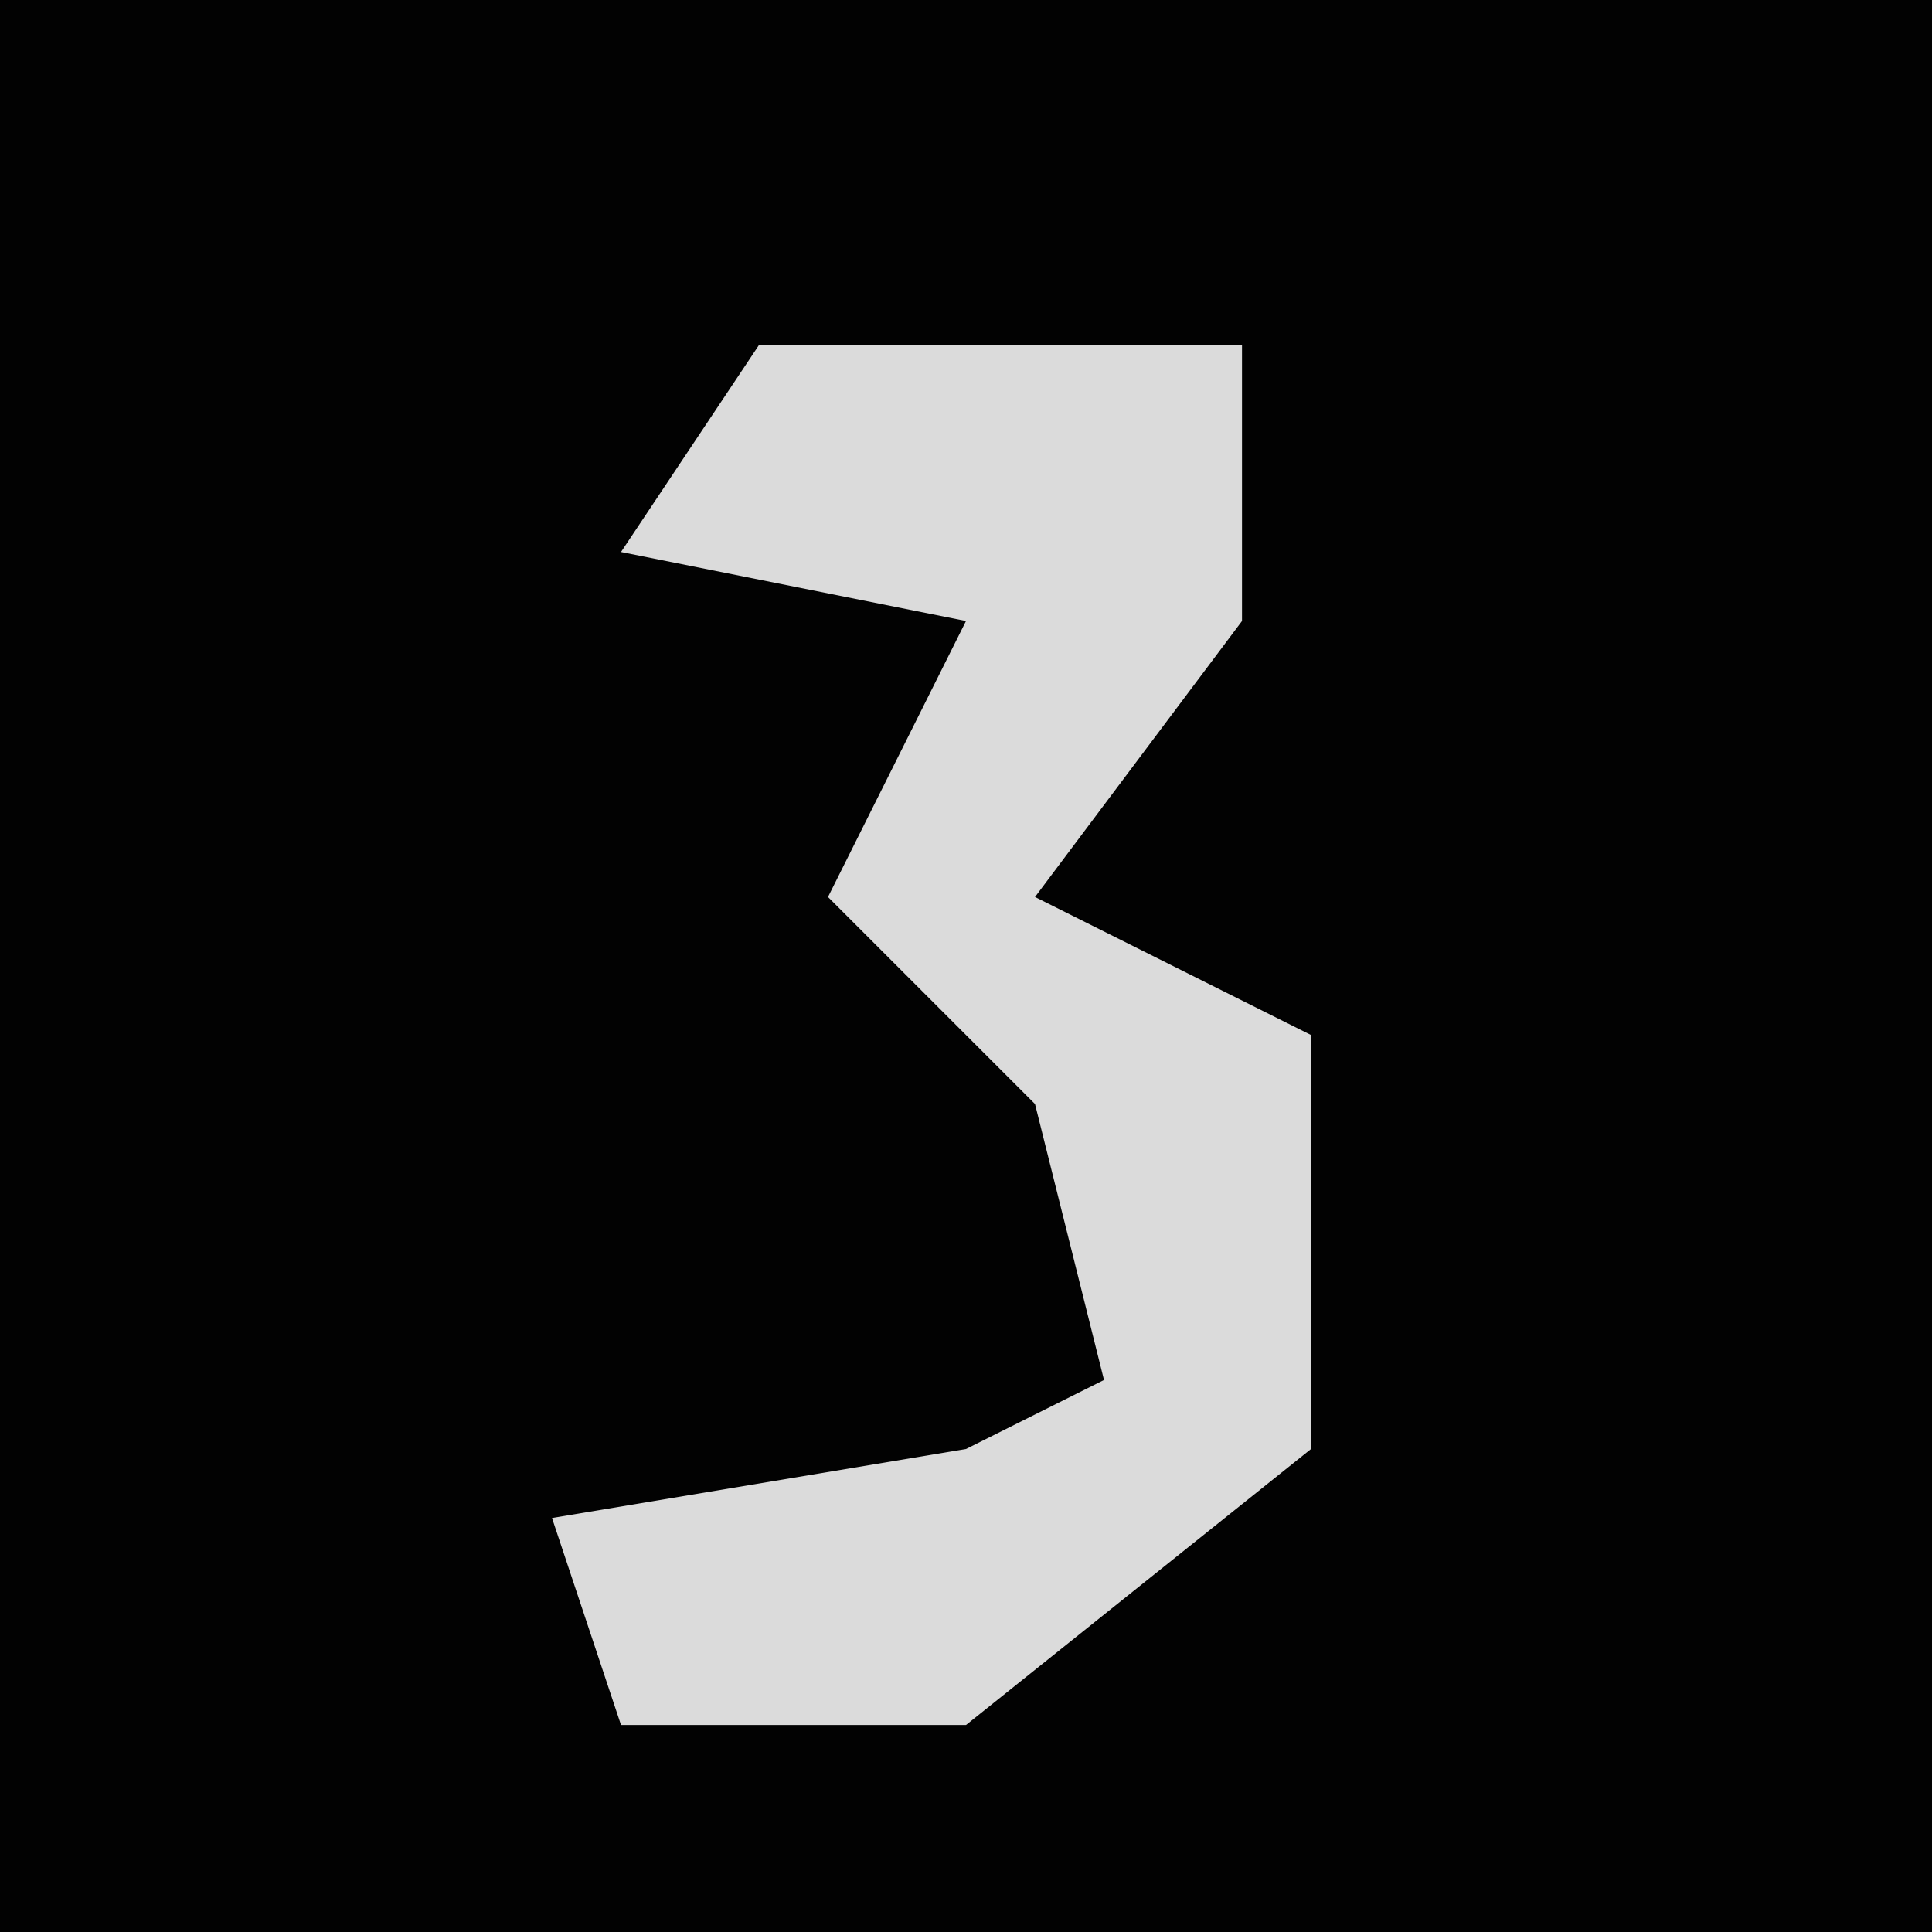 <?xml version="1.0" encoding="UTF-8"?>
<svg version="1.1" xmlns="http://www.w3.org/2000/svg" width="28" height="28">
<path d="M0,0 L28,0 L28,28 L0,28 Z " fill="#020202" transform="translate(0,0)"/>
<path d="M0,0 L7,0 L7,4 L4,8 L8,10 L8,16 L3,20 L-2,20 L-3,17 L3,16 L5,15 L4,11 L1,8 L3,4 L-2,3 Z " fill="#DBDBDB" transform="translate(11,5)"/>
</svg>
